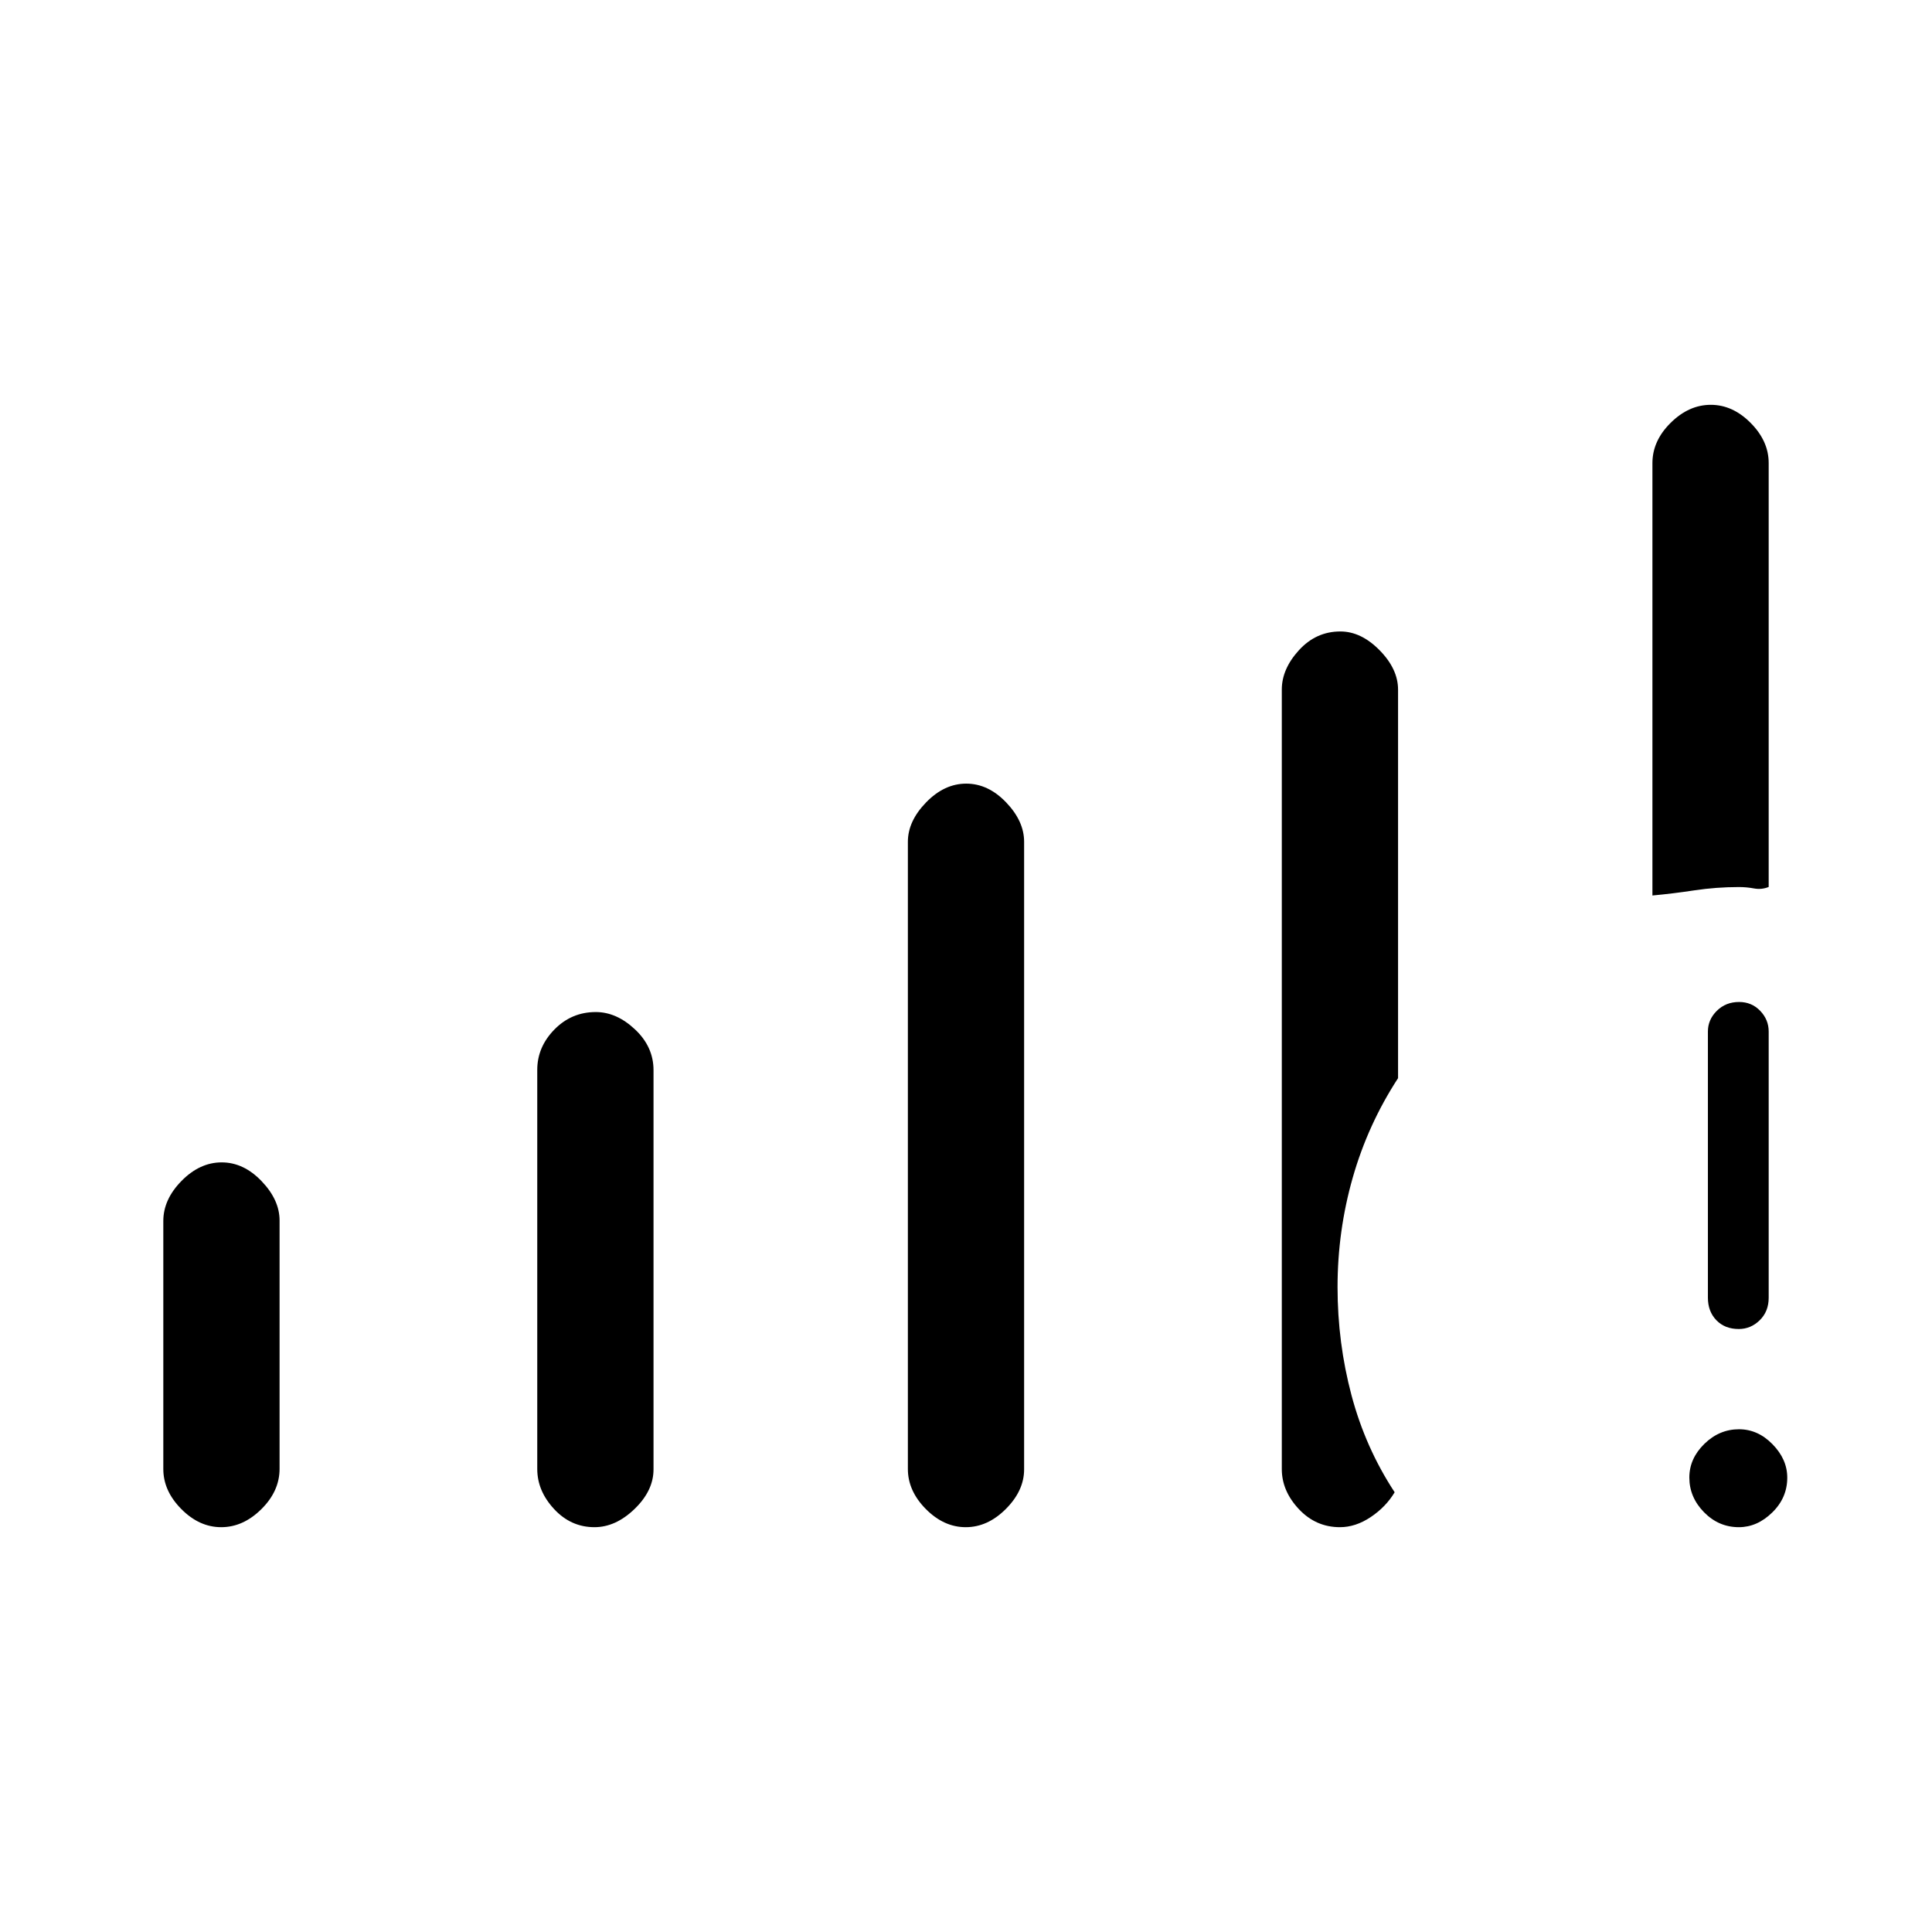 <svg xmlns="http://www.w3.org/2000/svg" height="48" viewBox="0 -960 960 960" width="48"><path d="M864.04-201.15q-10.04 0-17.33-7.44-7.29-7.44-7.29-17.23 0-9.41 7.44-16.7 7.44-7.29 17.23-7.29 9.41 0 16.7 7.48 7.29 7.47 7.29 16.56 0 10.04-7.48 17.33-7.47 7.29-16.56 7.29Zm-15.39-114v-132.31q0-5.87 4.42-10.26 4.41-4.4 11.07-4.4 6.28 0 10.49 4.4 4.22 4.39 4.22 10.26v132.31q0 6.82-4.46 11.18-4.45 4.35-10.4 4.35-6.91 0-11.12-4.35-4.22-4.36-4.22-11.18Zm-767.5 85.11v-123.27q0-10.7 9.06-19.91 9.05-9.2 19.95-9.2 10.9 0 19.83 9.33 8.93 9.33 8.93 19.55v123.35q0 11.13-9.05 20.08-9.05 8.96-19.95 8.96-10.9 0-19.83-9.02-8.94-9.02-8.94-19.87Zm185.81 0V-428.4q0-11.32 8.5-20.02t20.59-8.7q10.32 0 19.5 8.64 9.18 8.63 9.18 20.25v198.36q0 10.56-9.39 19.64t-19.95 9.08q-11.72 0-20.07-9.02-8.36-9.02-8.36-19.87Zm184.16 0v-311.69q0-10.23 9.05-19.56 9.05-9.33 19.95-9.33 10.9 0 19.83 9.33 8.93 9.33 8.93 19.56v311.83q0 10.59-9.05 19.67-9.05 9.08-19.95 9.08-10.9 0-19.83-9.02-8.93-9.02-8.93-19.87Zm369.96-285v-214.82q0-11.08 9.05-20.03 9.05-8.96 19.95-8.96 10.9 0 19.83 9.02 8.94 9.02 8.94 19.87v210.69q-3.54 1.42-7.27.73-3.73-.69-7.48-.69-11.3 0-22.16 1.64t-20.86 2.55Zm-184.16 285v-387.31q0-10.22 8.5-19.55 8.51-9.33 20.6-9.33 10.31 0 19.49 9.33 9.18 9.33 9.18 19.61v193.02q-15 23.04-22.54 49.5-7.53 26.46-7.53 54.3 0 27.67 6.93 53.76 6.93 26.09 21.45 48.21-4.37 7.29-11.89 12.32-7.52 5.03-15.3 5.03-12.01 0-20.45-9.02t-8.44-19.87Z"/></svg>
